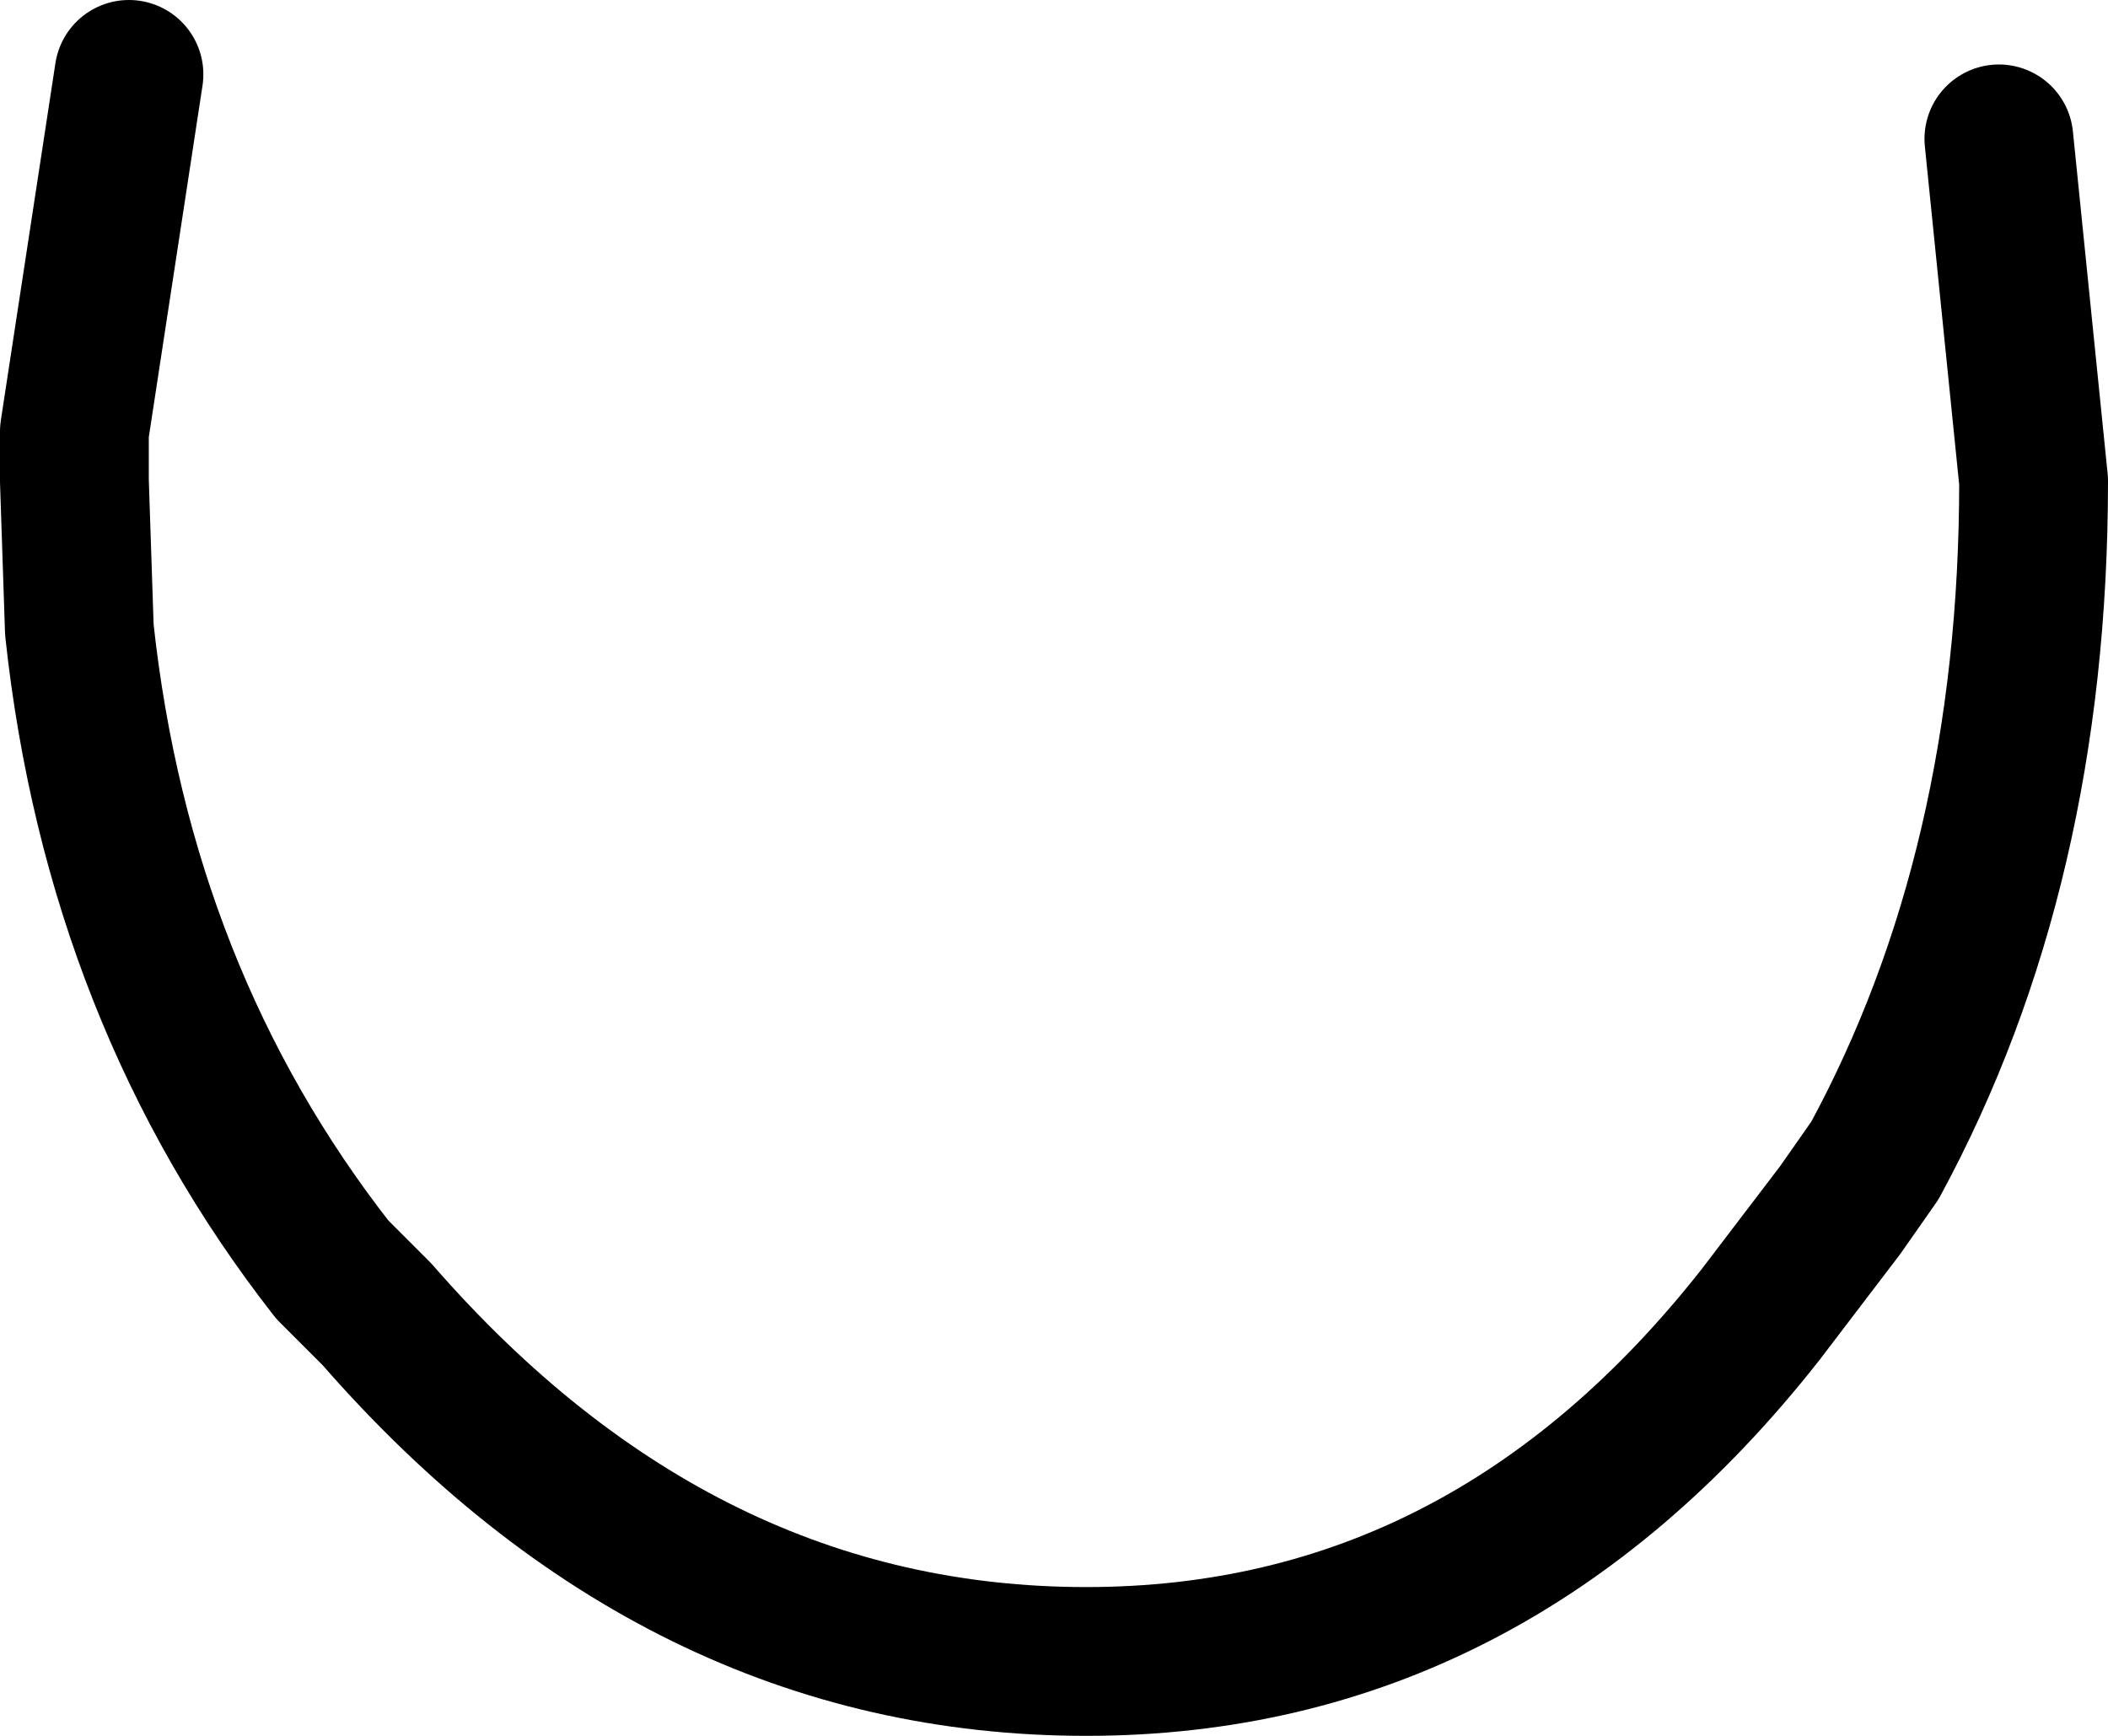 <?xml version="1.0" encoding="UTF-8" standalone="no"?>
<svg xmlns:xlink="http://www.w3.org/1999/xlink" height="17.5px" width="21.25px" xmlns="http://www.w3.org/2000/svg">
  <g transform="matrix(1.0, 0.0, 0.0, 1.0, 10.6, 8.75)">
    <path d="M9.55 -7.35 L9.9 -3.9 Q9.9 0.0 8.3 2.95 L7.95 3.45 7.15 4.5 Q4.4 8.0 0.35 8.0 -3.75 8.0 -6.8 4.5 L-7.25 4.05 Q-9.4 1.3 -9.8 -2.4 L-9.85 -3.9 -9.85 -4.4 -9.3 -8.0" fill="none" stroke="#000000" stroke-linecap="round" stroke-linejoin="round" stroke-width="1.5"/>
  </g>
</svg>

